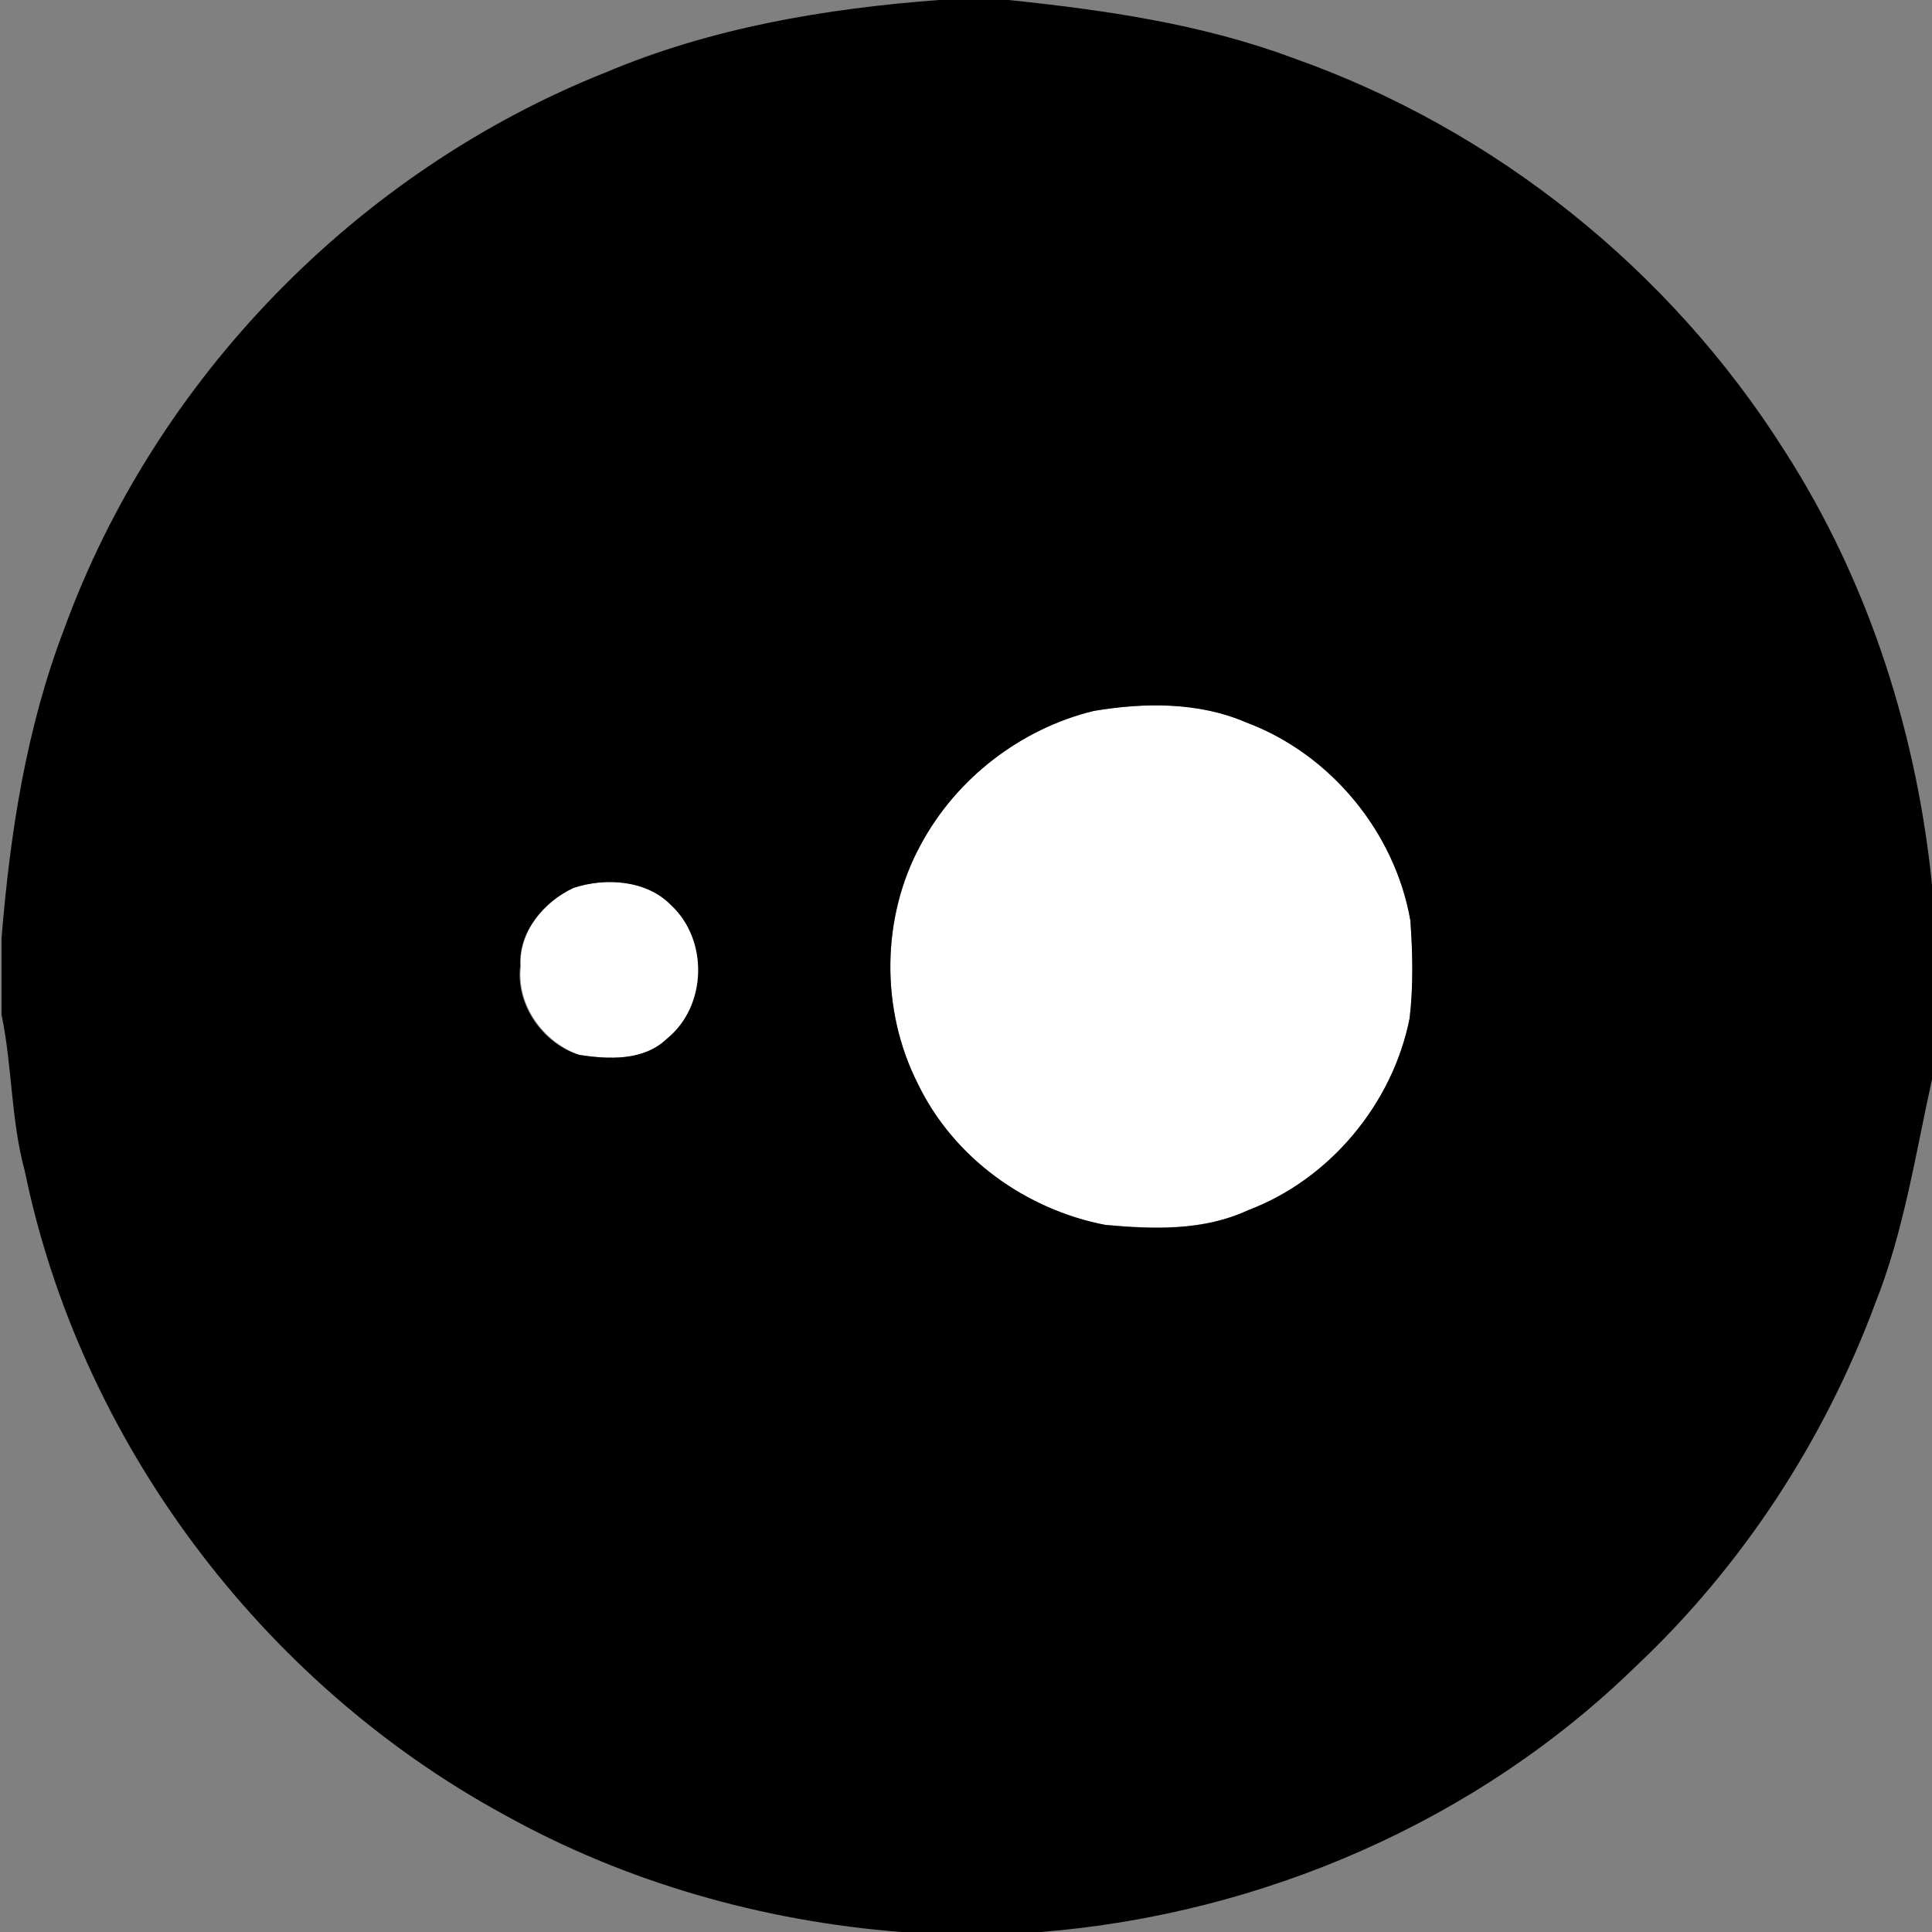 <?xml version="1.0" encoding="utf-8"?>
<!-- Generator: Adobe Illustrator 26.0.3, SVG Export Plug-In . SVG Version: 6.00 Build 0)  -->
<svg version="1.1" id="Layer_1" xmlns="http://www.w3.org/2000/svg" xmlns:xlink="http://www.w3.org/1999/xlink" x="0px" y="0px"
	 viewBox="0 0 250 250" style="enable-background:new 0 0 250 250;" xml:space="preserve">
<rect x="0" y="0" width="250" height="250" fill="#808080" stroke="none"/>
<style type="text/css">
	.st0{fill:#FFFFFF;}
</style>
<g id="_x23_ffffffff">
	<path class="st0" d="M141.5,92c6.5-1.1,13.6-1.2,19.8,1.5c10.9,4,19.2,14.1,21.2,25.6c0.3,4.2,0.4,8.5-0.1,12.7
		c-2.2,11.1-10.3,20.8-20.9,24.8c-5.8,2.7-12.3,2.4-18.5,1.9c-10.3-2-19.6-8.7-24.2-18.2c-4.9-9.6-4.8-21.6,0.4-31.1
		C123.8,100.6,132.1,94.3,141.5,92z"/>
	<path class="st0" d="M74.2,114.9c4.2-1.4,9.4-1,12.7,2.2c4.9,4.5,4.7,13.1-0.5,17.3c-3.1,2.9-7.6,2.7-11.4,2.1
		c-4.7-1.6-8.2-6.5-7.6-11.5C67.1,120.6,70.4,116.7,74.2,114.9z"/>
</g>
<g id="_x23_000000ff">
	<path d="M121.5,0h9c12.5,1.3,25,3.1,36.8,7.5c26.1,9.2,48.8,27.4,63.6,50.8c11,17.1,17.3,37,19.2,57.2v23.7
		c-2.2,9.9-3.7,20.1-7.5,29.6c-6.6,17.7-17.2,33.9-30.9,46.8c-20.6,20.1-48.4,32.1-77,34.4h-18.1c-17.9-1.4-35.6-6.4-51.4-15.2
		c-31.4-17.1-54.8-48.3-62-83.3c-1.8-6.6-1.6-13.5-3-20.2v-9.9c1.1-13.6,3.2-27.2,8.1-40C20.1,49,46.2,22.2,78.3,9.4
		C92,3.6,106.8,1.1,121.5,0 M141.5,92c-9.4,2.3-17.7,8.7-22.3,17.2c-5.2,9.4-5.3,21.5-0.4,31.1c4.6,9.5,13.9,16.2,24.2,18.2
		c6.2,0.6,12.7,0.8,18.5-1.9c10.6-4,18.7-13.8,20.9-24.8c0.5-4.2,0.4-8.5,0.1-12.7c-2-11.4-10.3-21.5-21.2-25.6
		C155.1,90.8,148,90.9,141.5,92 M74.2,114.9c-3.9,1.8-7.1,5.7-6.9,10.1c-0.6,5,2.9,10,7.6,11.5c3.9,0.6,8.4,0.8,11.4-2.1
		c5.2-4.2,5.4-12.8,0.5-17.3C83.7,113.9,78.4,113.5,74.2,114.9z"/>
</g>
</svg>
